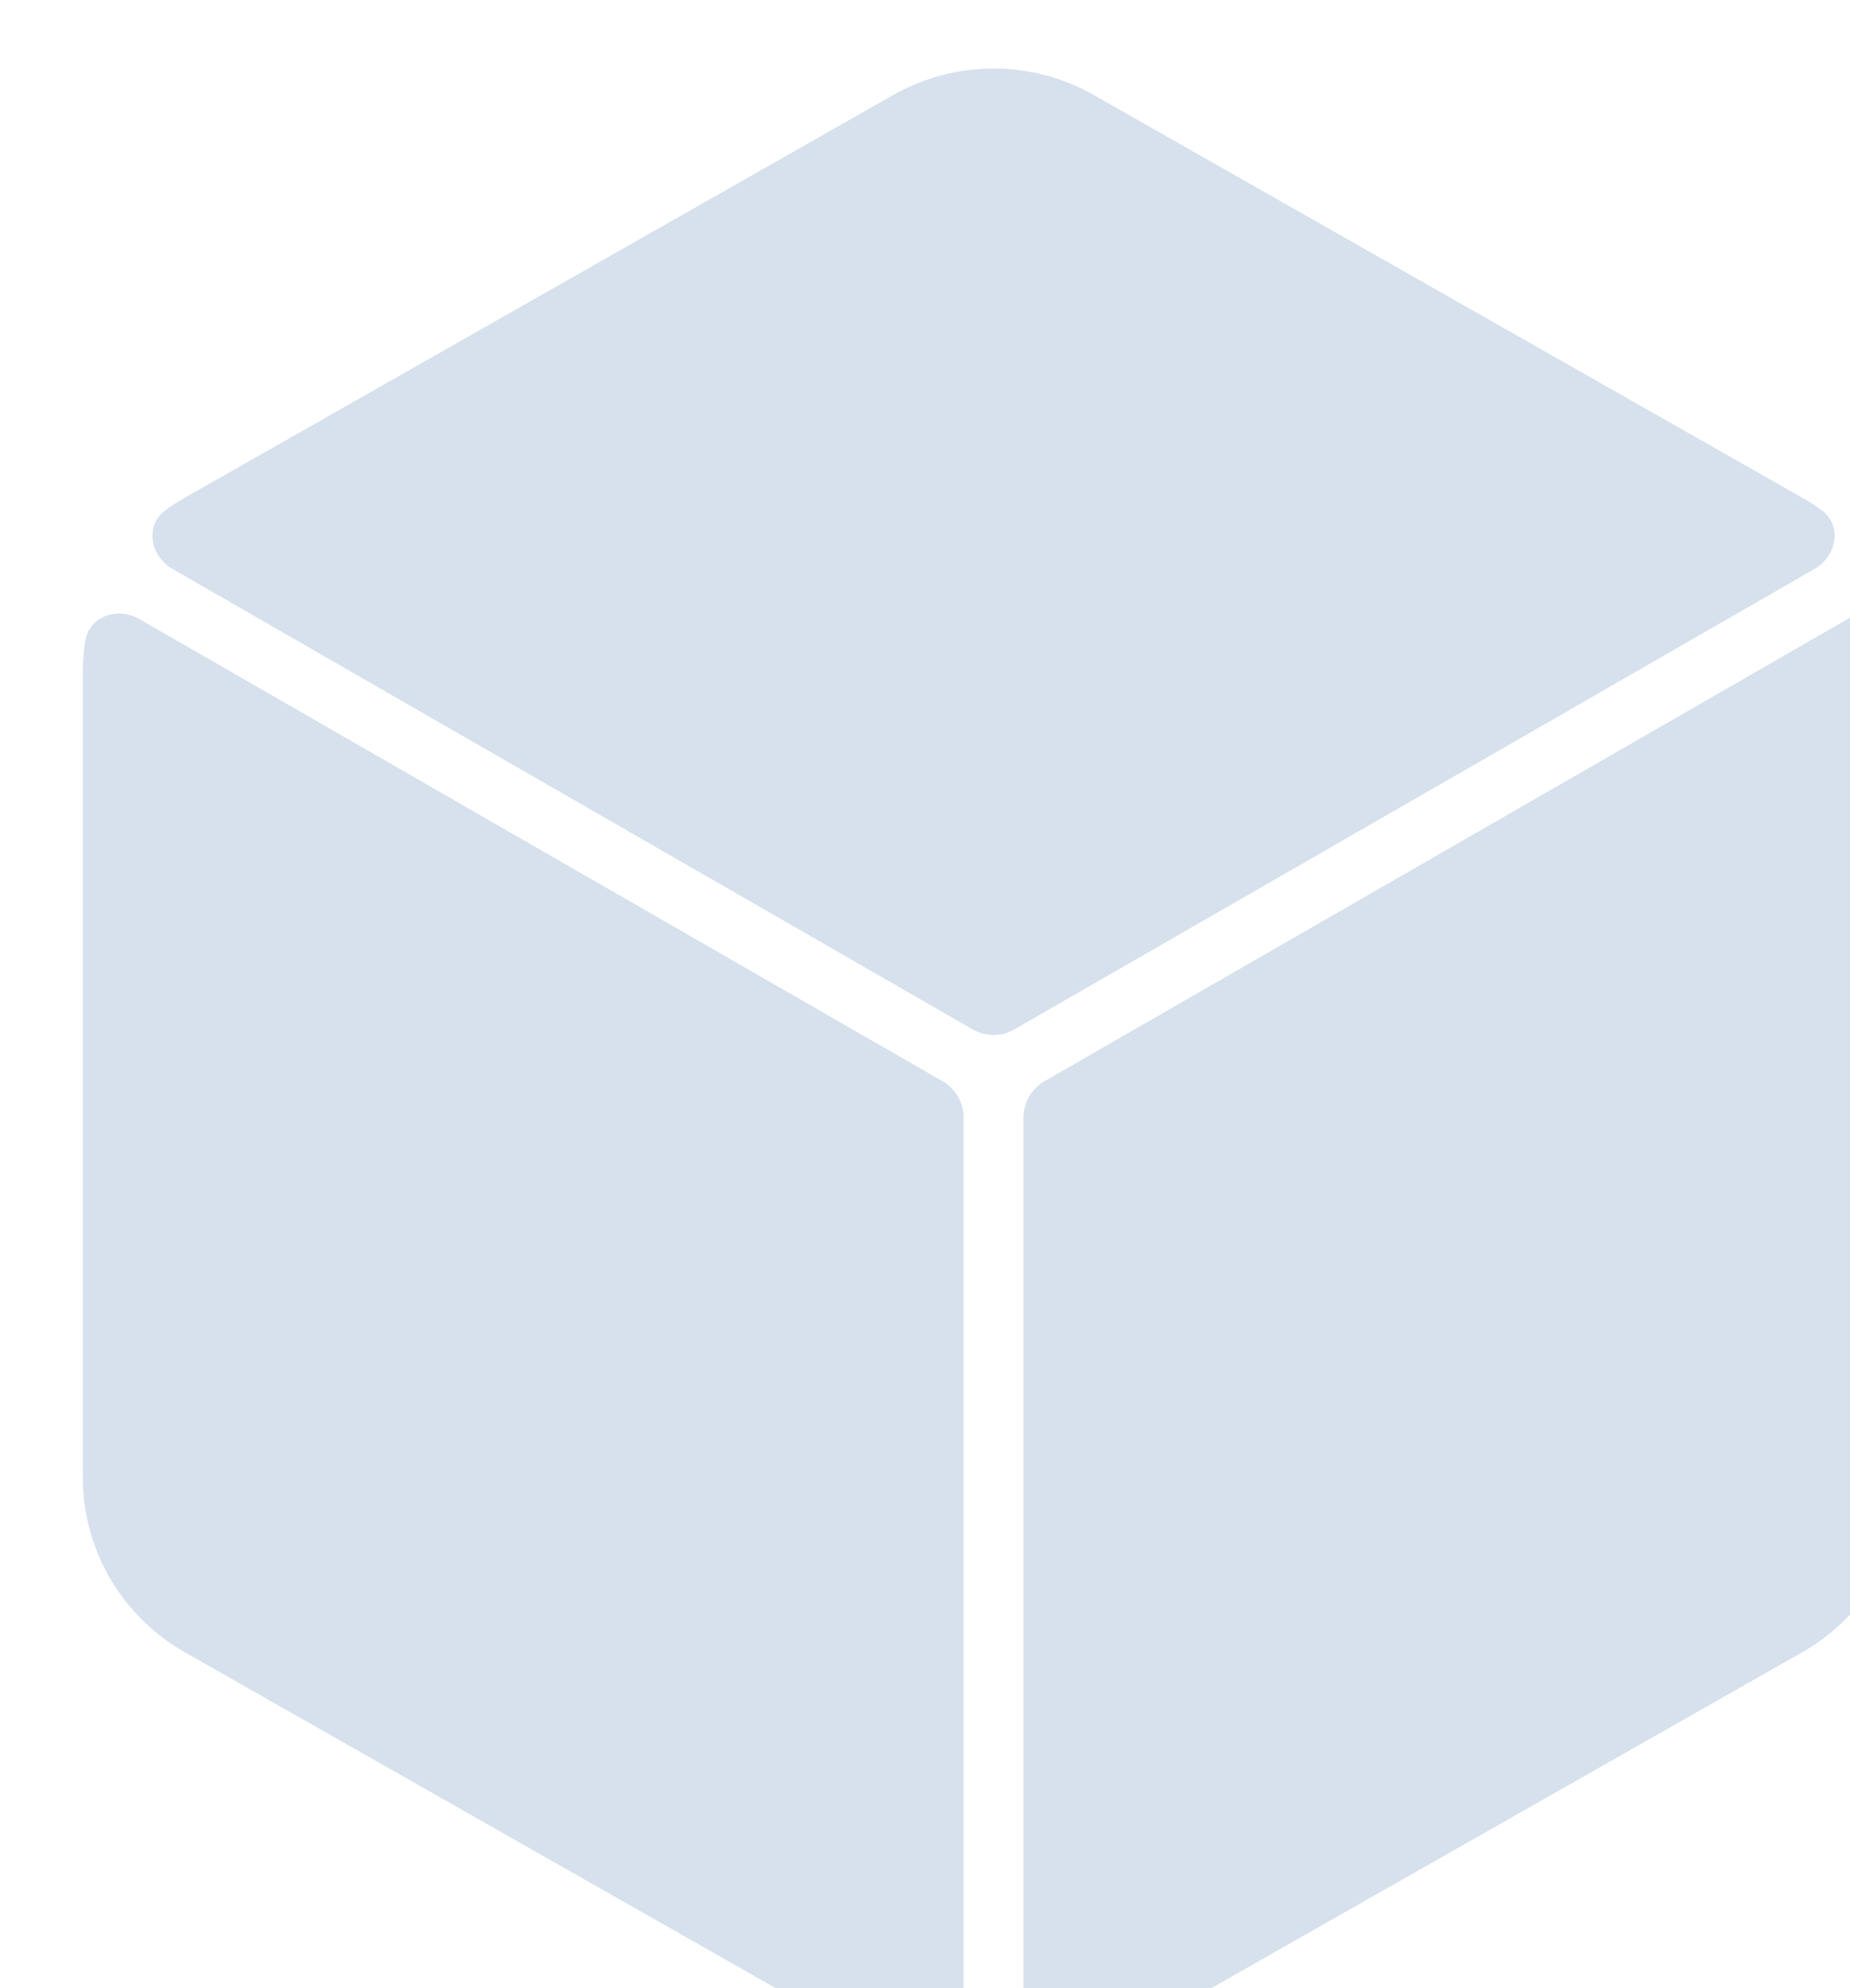 <svg width="54" height="58" viewBox="0 0 54 58" fill="none" xmlns="http://www.w3.org/2000/svg">
<g filter="url(#filter0_i_457_1177)">
<path fill-rule="evenodd" clip-rule="evenodd" d="M53.583 17.614V41.107C53.582 42.137 53.309 43.148 52.79 44.04C52.272 44.932 51.527 45.672 50.63 46.187L29.953 57.934C29.723 58.066 29.484 58.183 29.239 58.283C28.547 58.564 27.875 57.985 27.875 57.238V30.603C27.875 30.165 28.109 29.761 28.488 29.543L51.929 16.061C52.568 15.694 53.395 15.974 53.511 16.701C53.558 17.002 53.583 17.307 53.583 17.614ZM50.964 14.598C51.622 14.219 51.78 13.328 51.166 12.881C50.994 12.756 50.815 12.64 50.63 12.534L29.953 0.787C29.055 0.271 28.037 0 27 0C25.963 0 24.944 0.271 24.046 0.787L3.37 12.534C3.185 12.64 3.006 12.756 2.834 12.881C2.22 13.328 2.378 14.219 3.036 14.598L26.391 28.03C26.768 28.247 27.232 28.247 27.609 28.03L50.964 14.598ZM0.489 16.701C0.605 15.974 1.432 15.694 2.07 16.061L25.512 29.543C25.891 29.761 26.125 30.165 26.125 30.602V57.238C26.125 57.985 25.452 58.564 24.761 58.283C24.516 58.183 24.277 58.066 24.046 57.934L3.37 46.187C2.473 45.672 1.728 44.932 1.209 44.04C0.691 43.148 0.418 42.137 0.417 41.107V17.614C0.417 17.307 0.441 17.002 0.489 16.701Z" fill="#D6E1ED"/>
</g>
<defs>
<filter id="filter0_i_457_1177" x="0.417" y="0" width="55.166" height="60.355" filterUnits="userSpaceOnUse" color-interpolation-filters="sRGB">
<feFlood flood-opacity="0" result="BackgroundImageFix"/>
<feBlend mode="normal" in="SourceGraphic" in2="BackgroundImageFix" result="shape"/>
<feColorMatrix in="SourceAlpha" type="matrix" values="0 0 0 0 0 0 0 0 0 0 0 0 0 0 0 0 0 0 127 0" result="hardAlpha"/>
<feOffset dx="2" dy="2"/>
<feGaussianBlur stdDeviation="2.5"/>
<feComposite in2="hardAlpha" operator="arithmetic" k2="-1" k3="1"/>
<feColorMatrix type="matrix" values="0 0 0 0 0.669 0 0 0 0 0.701 0 0 0 0 0.75 0 0 0 1 0"/>
<feBlend mode="normal" in2="shape" result="effect1_innerShadow_457_1177"/>
</filter>
</defs>
</svg>

